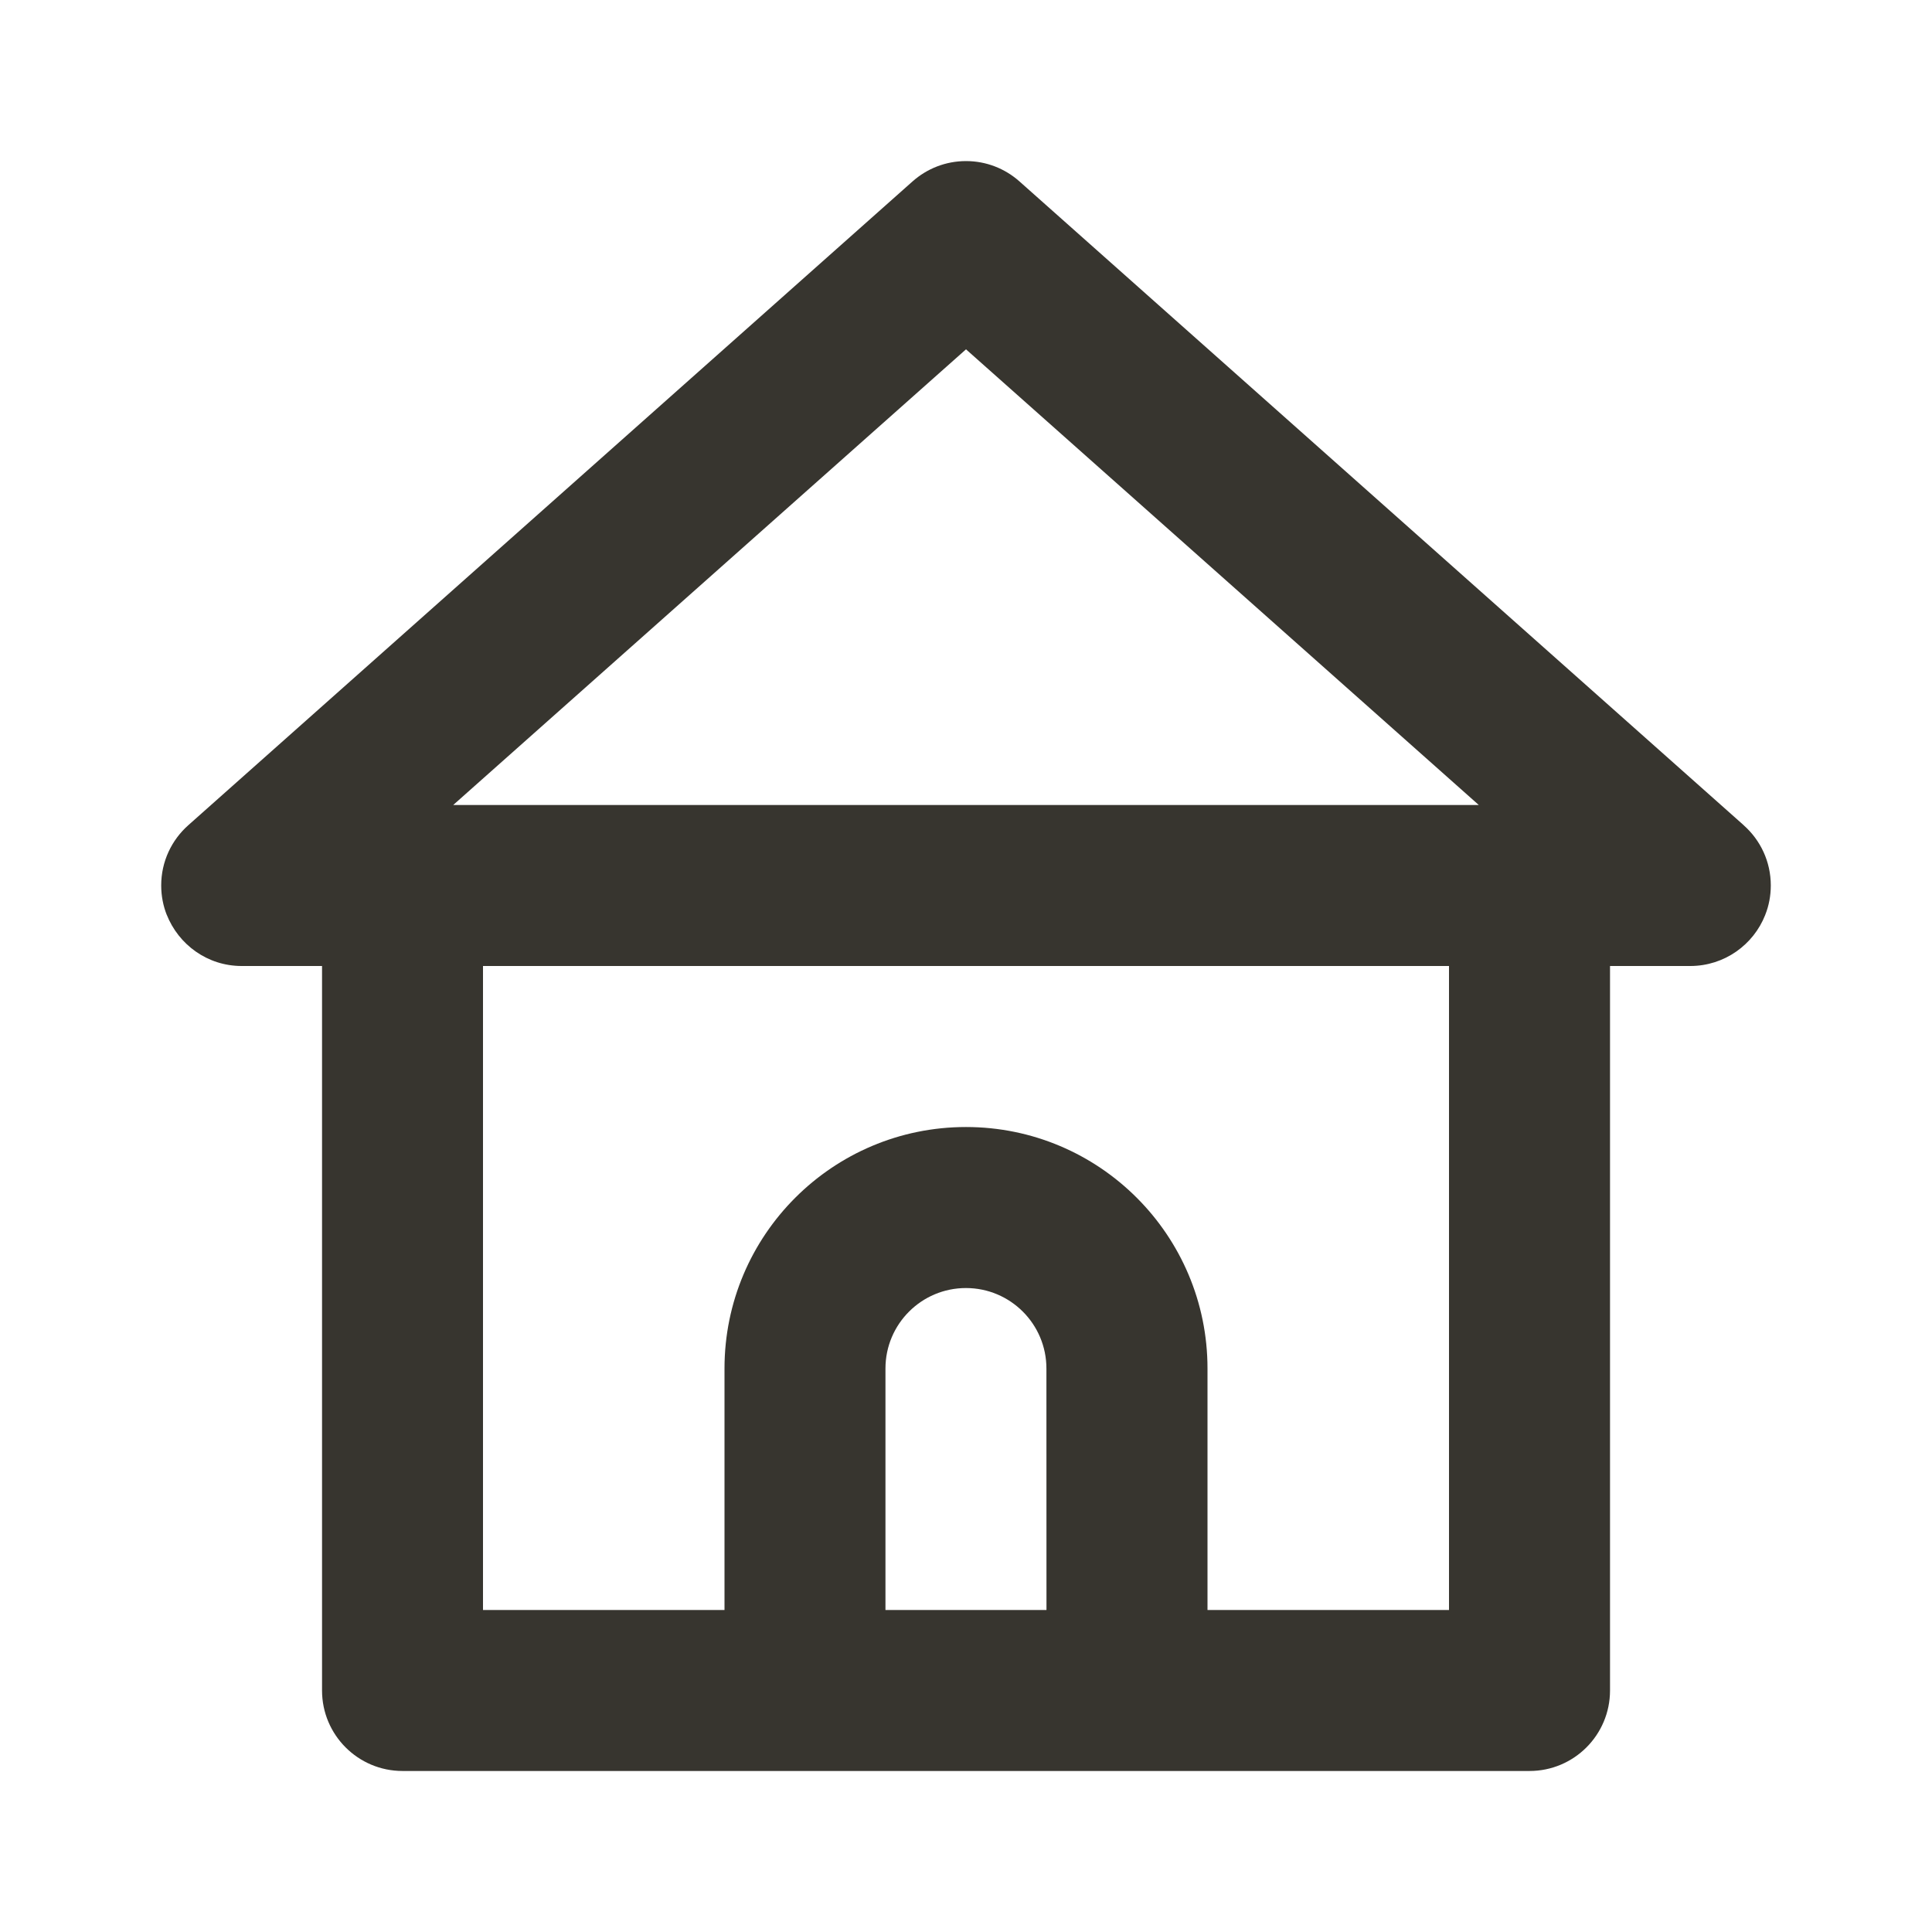 <!-- Generated by IcoMoon.io -->
<svg version="1.1" xmlns="http://www.w3.org/2000/svg" width="32" height="32" viewBox="0 0 32 32">
<title>ul-home</title>
<path fill="#37352f" d="M28.88 13.667l-12-10.667c-0.234-0.206-0.542-0.332-0.88-0.332s-0.646 0.126-0.881 0.333l0.001-0.001-12 10.667c-0.277 0.245-0.45 0.602-0.45 0.999 0 0.173 0.033 0.339 0.093 0.49l-0.003-0.009c0.198 0.502 0.678 0.852 1.24 0.853h1.334v12c0 0.736 0.597 1.333 1.333 1.333v0h18.667c0.736 0 1.333-0.597 1.333-1.333v0-12h1.333c0.562-0.002 1.042-0.351 1.237-0.844l0.003-0.009c0.057-0.143 0.090-0.308 0.090-0.481 0-0.397-0.173-0.753-0.449-0.997l-0.001-0.001zM17.333 26.667h-2.667v-4c0-0.736 0.597-1.333 1.333-1.333s1.333 0.597 1.333 1.333v0zM24 26.667h-4v-4c0-2.209-1.791-4-4-4s-4 1.791-4 4v0 4h-4v-10.667h16zM7.507 13.333l8.493-7.547 8.493 7.547z"></path>
</svg>
